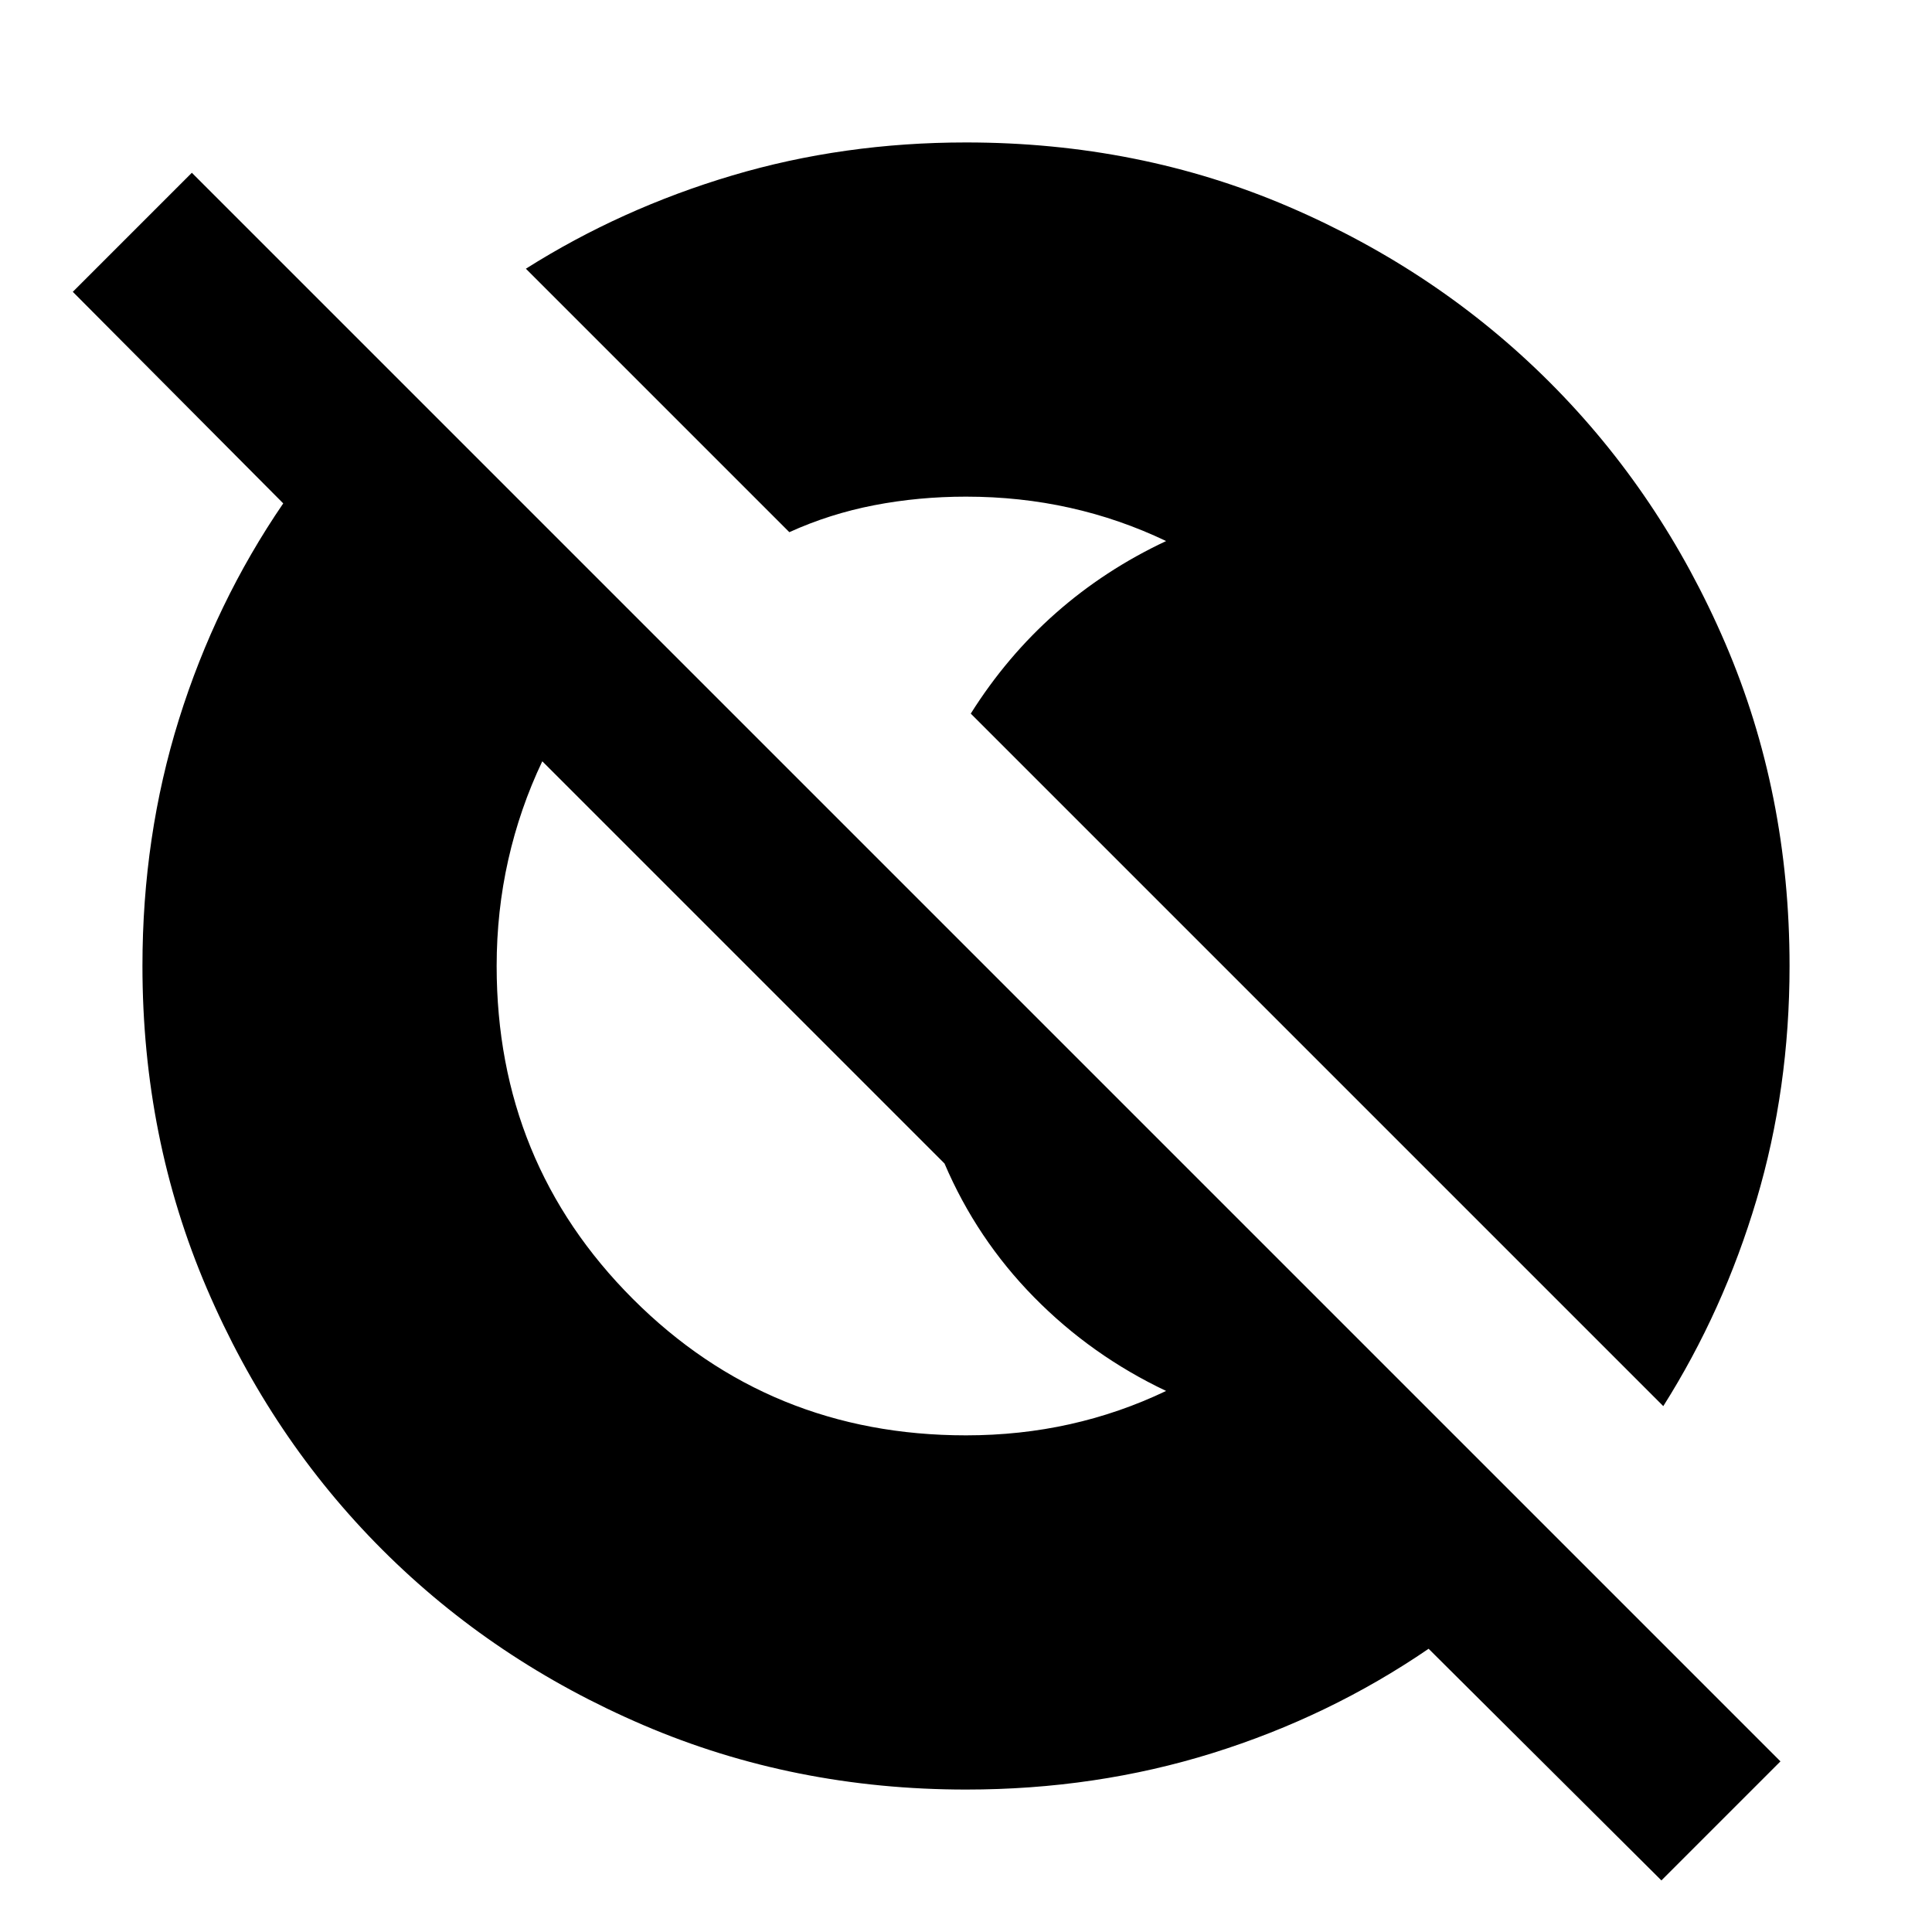 <svg xmlns="http://www.w3.org/2000/svg" height="24" viewBox="0 96 960 960" width="24"><path d="M825.544 1030.37 709.87 915.262q-49.261 33.695-107.324 51.826-58.064 18.13-122.486 18.13-85.582 0-160.216-31.96-74.635-31.96-129.888-87.214-55.254-55.253-87.214-129.888-31.96-74.634-31.96-160.216 0-64.422 18.13-122.486 18.131-58.063 51.826-107.324L36.174 241l59.152-59.152 789.37 789.37-59.152 59.152ZM480 809.217q26.802 0 51.618-5.533 24.817-5.532 47.817-16.532-37.152-17.609-65.63-46.576-28.478-28.967-44.478-66.423l-199.87-199.87q-11.149 23.435-16.911 48.989-5.763 25.554-5.763 52.728 0 97.739 67.739 165.478T480 809.217Zm346.479-14.521L482.37 450.587q17.87-28.413 42.228-49.924 24.359-21.511 54.837-35.815-23-11-47.817-16.532-24.816-5.533-51.618-5.533-23.591 0-45.665 4.272-22.073 4.271-42.117 13.38L261.304 229.521q47.37-29.922 102.548-46.331Q419.03 166.782 480 166.782q86.022 0 160.406 31.96 74.385 31.96 129.638 87.214 55.254 55.253 87.214 129.638 31.96 74.384 31.96 160.406 0 60.97-16.408 116.148-16.409 55.178-46.331 102.548Z"/></svg>